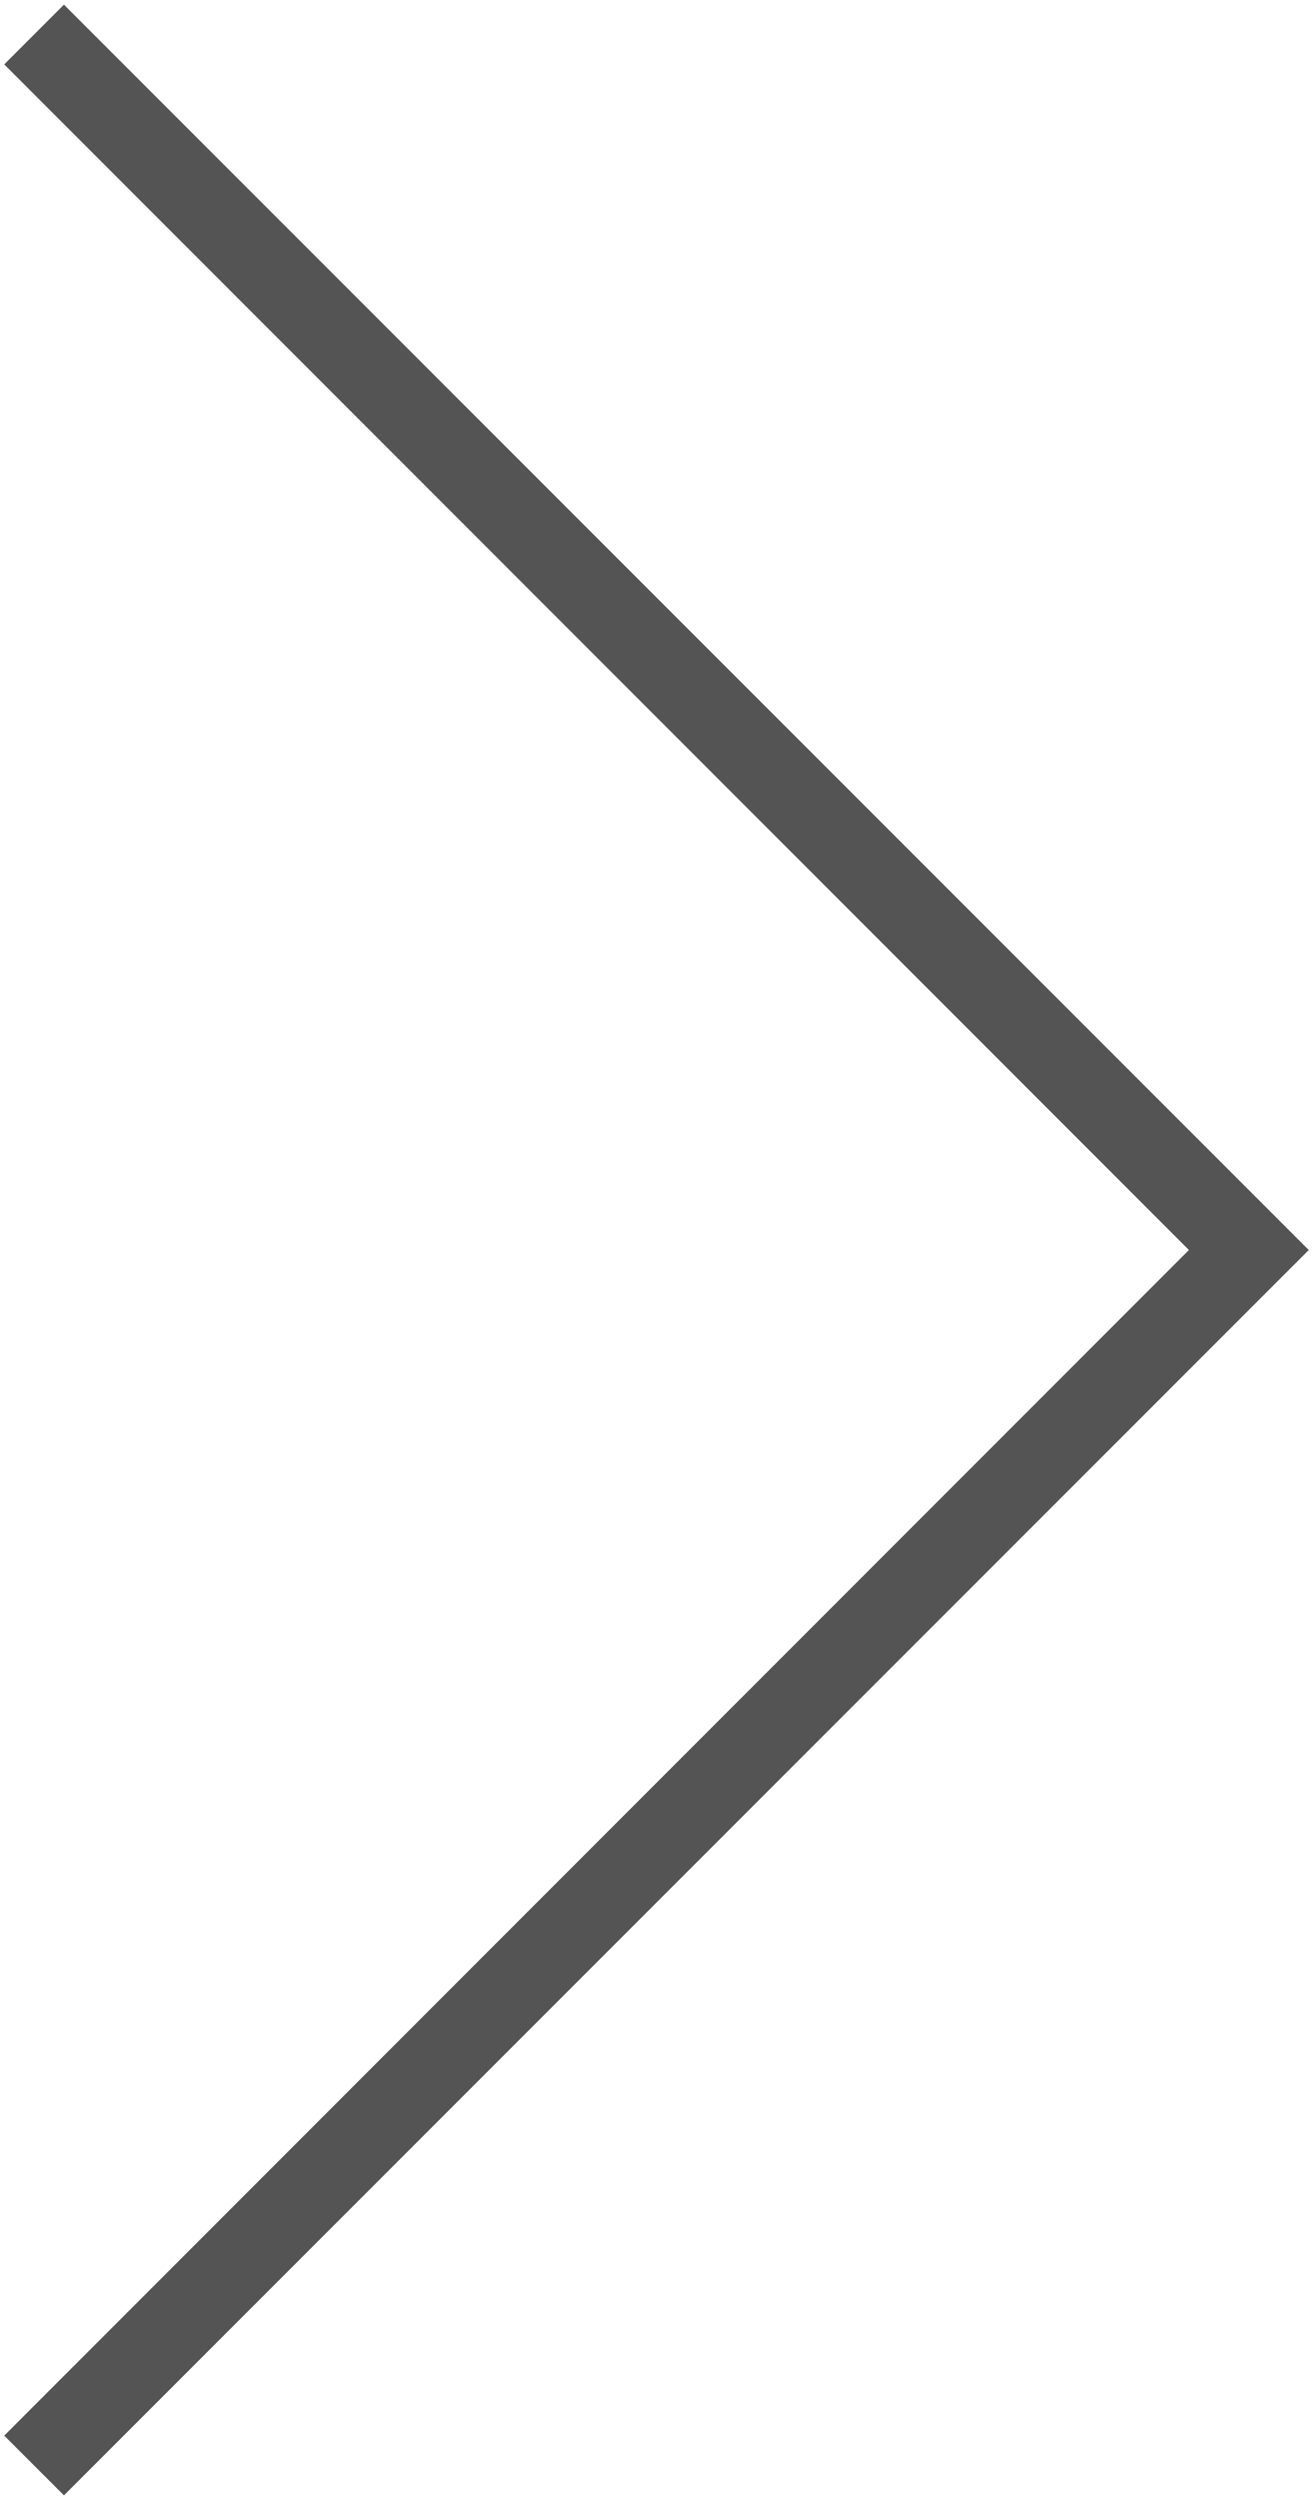 <svg id="ACTIVE" xmlns="http://www.w3.org/2000/svg" viewBox="0 0 31 59"><defs><style>.cls-1{fill:#545454;}</style></defs><title>Artboard 1</title><polygon class="cls-1" points="30.9 29.5 1.51 0.11 0.1 1.52 28.07 29.5 0.1 57.48 1.51 58.89 30.9 29.5"/></svg>